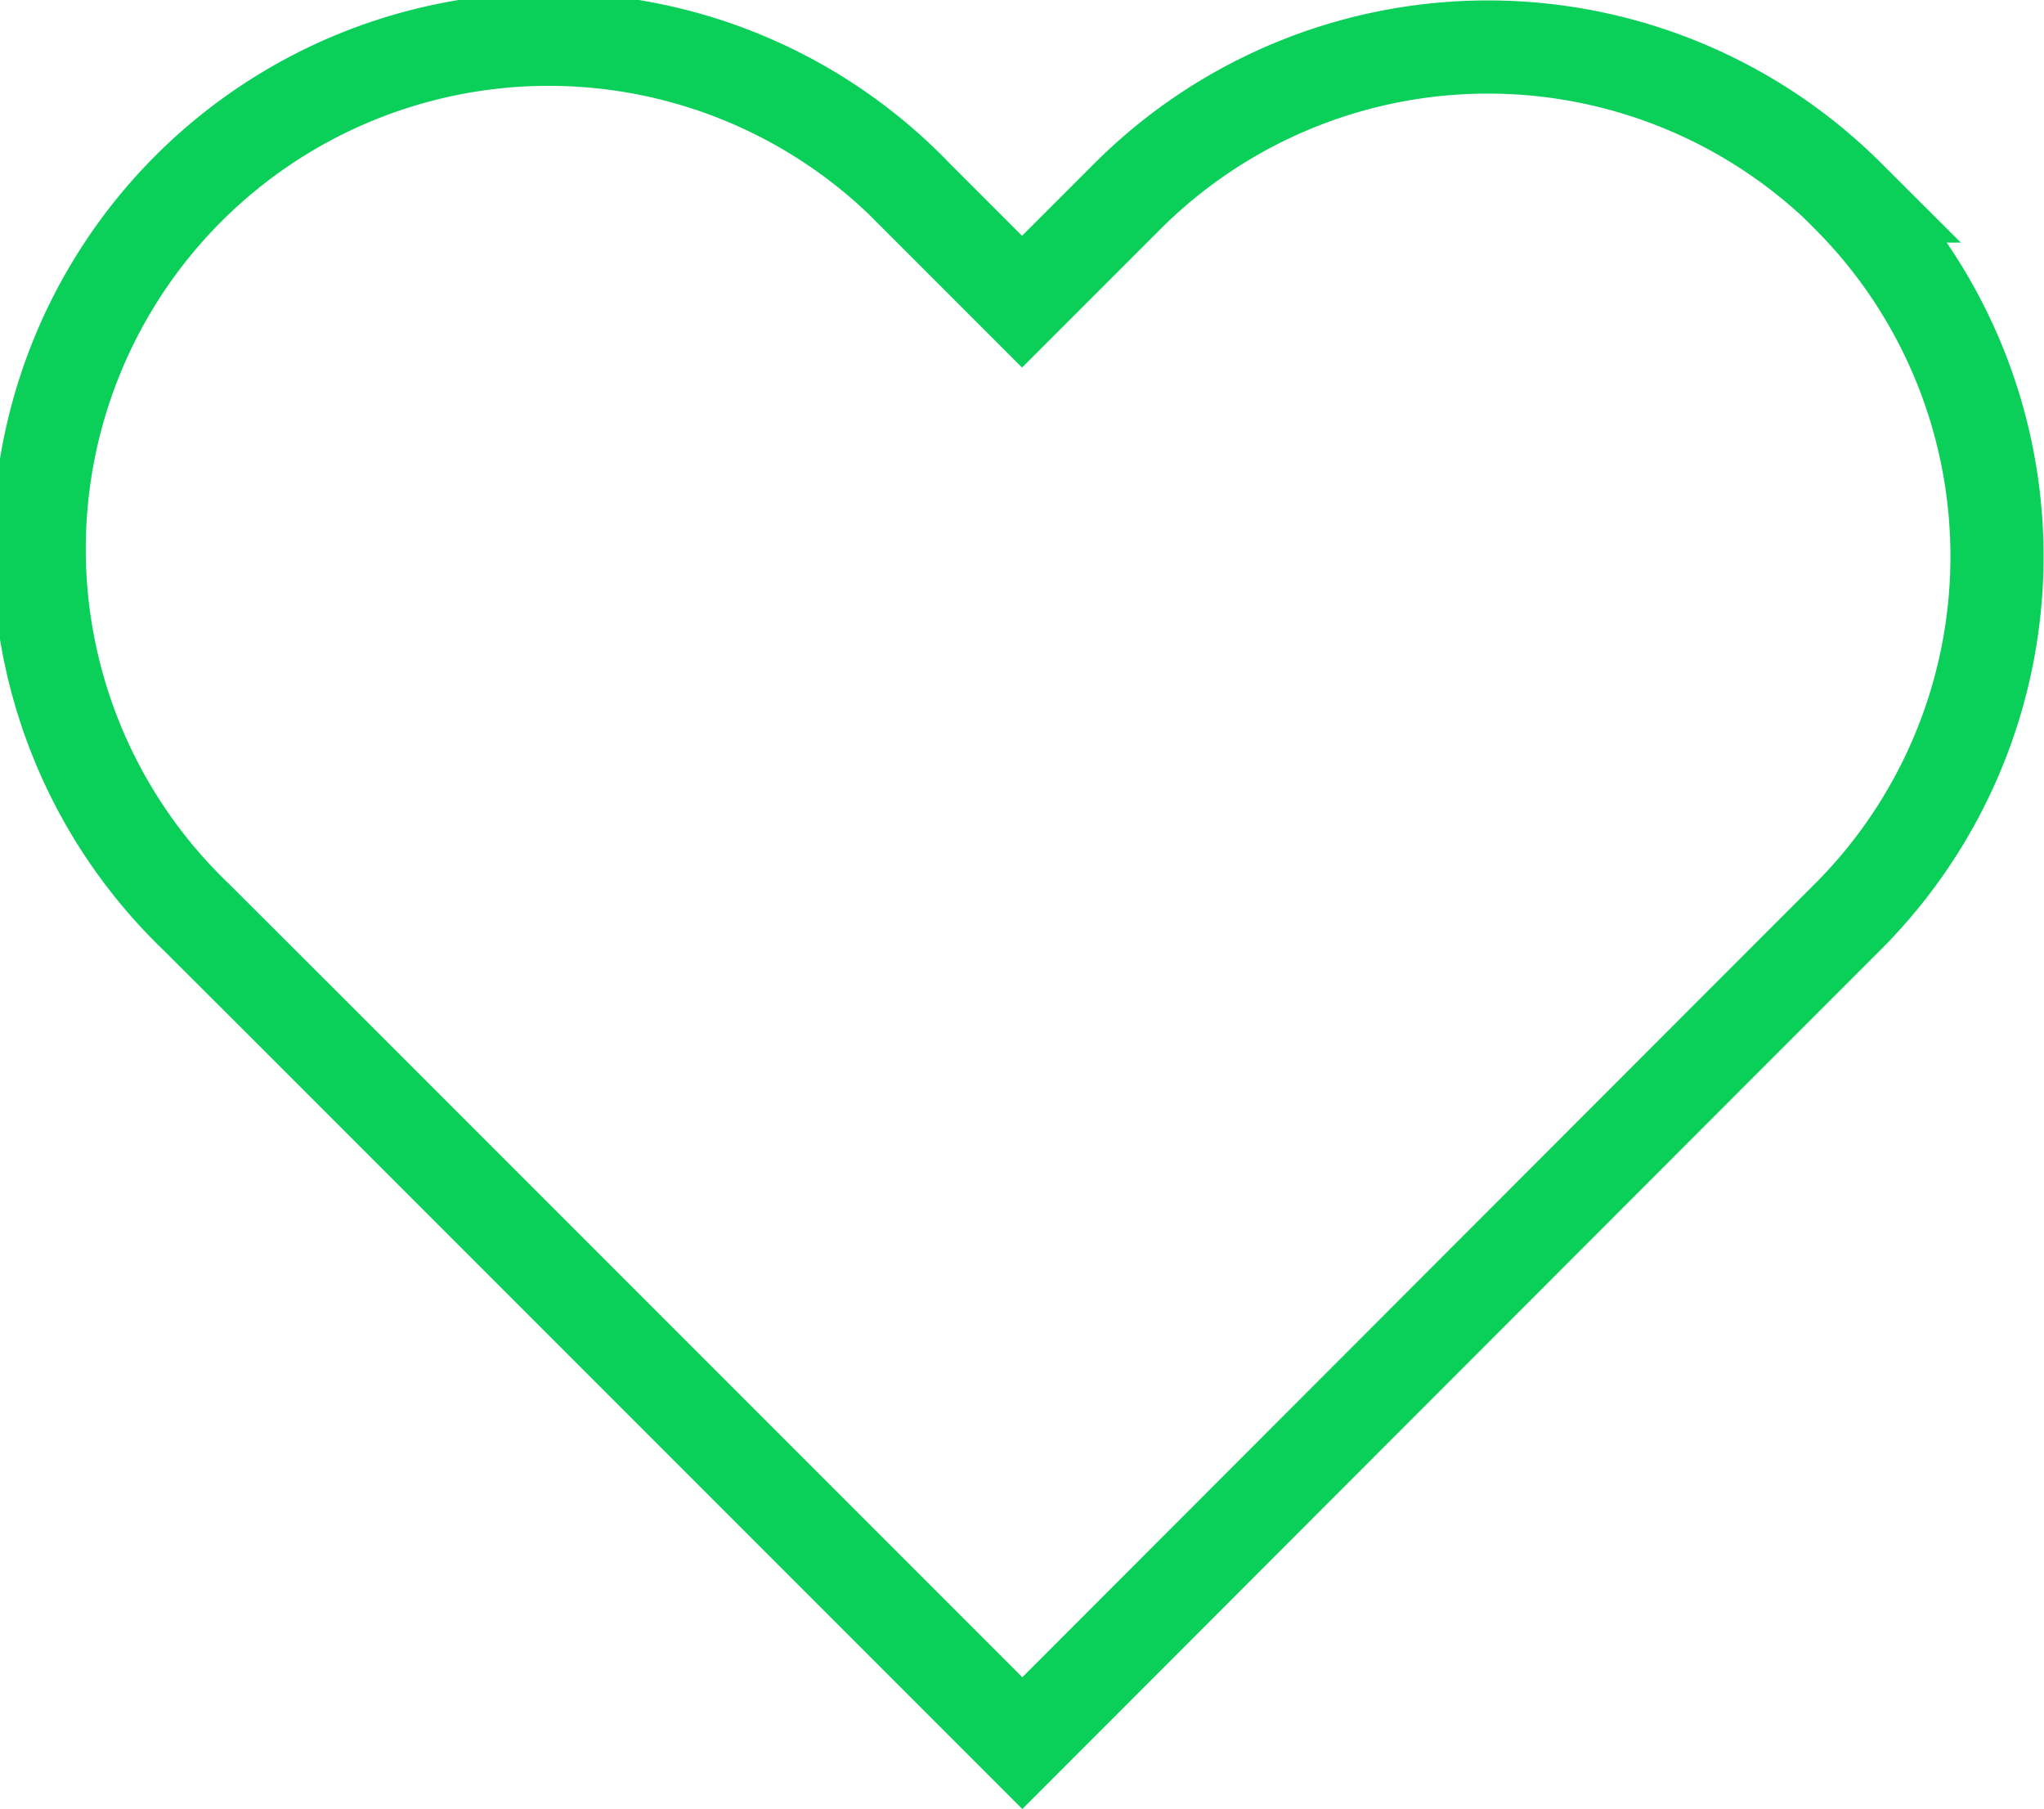<svg xmlns="http://www.w3.org/2000/svg" width="21.945" height="19.417" viewBox="0 0 21.945 19.417"><defs><style>.a{fill:none;stroke:#0acf59;}</style></defs><path class="a" d="M39.338,26.819a5.477,5.477,0,0,0-7.736,0l-1.134,1.134-1.134-1.134A5.471,5.471,0,1,0,21.6,34.556l1.135,1.133,7.736,7.736L38.2,35.689l1.134-1.134a5.472,5.472,0,0,0,0-7.736Z" transform="translate(-19.495 -24.715)"/></svg>